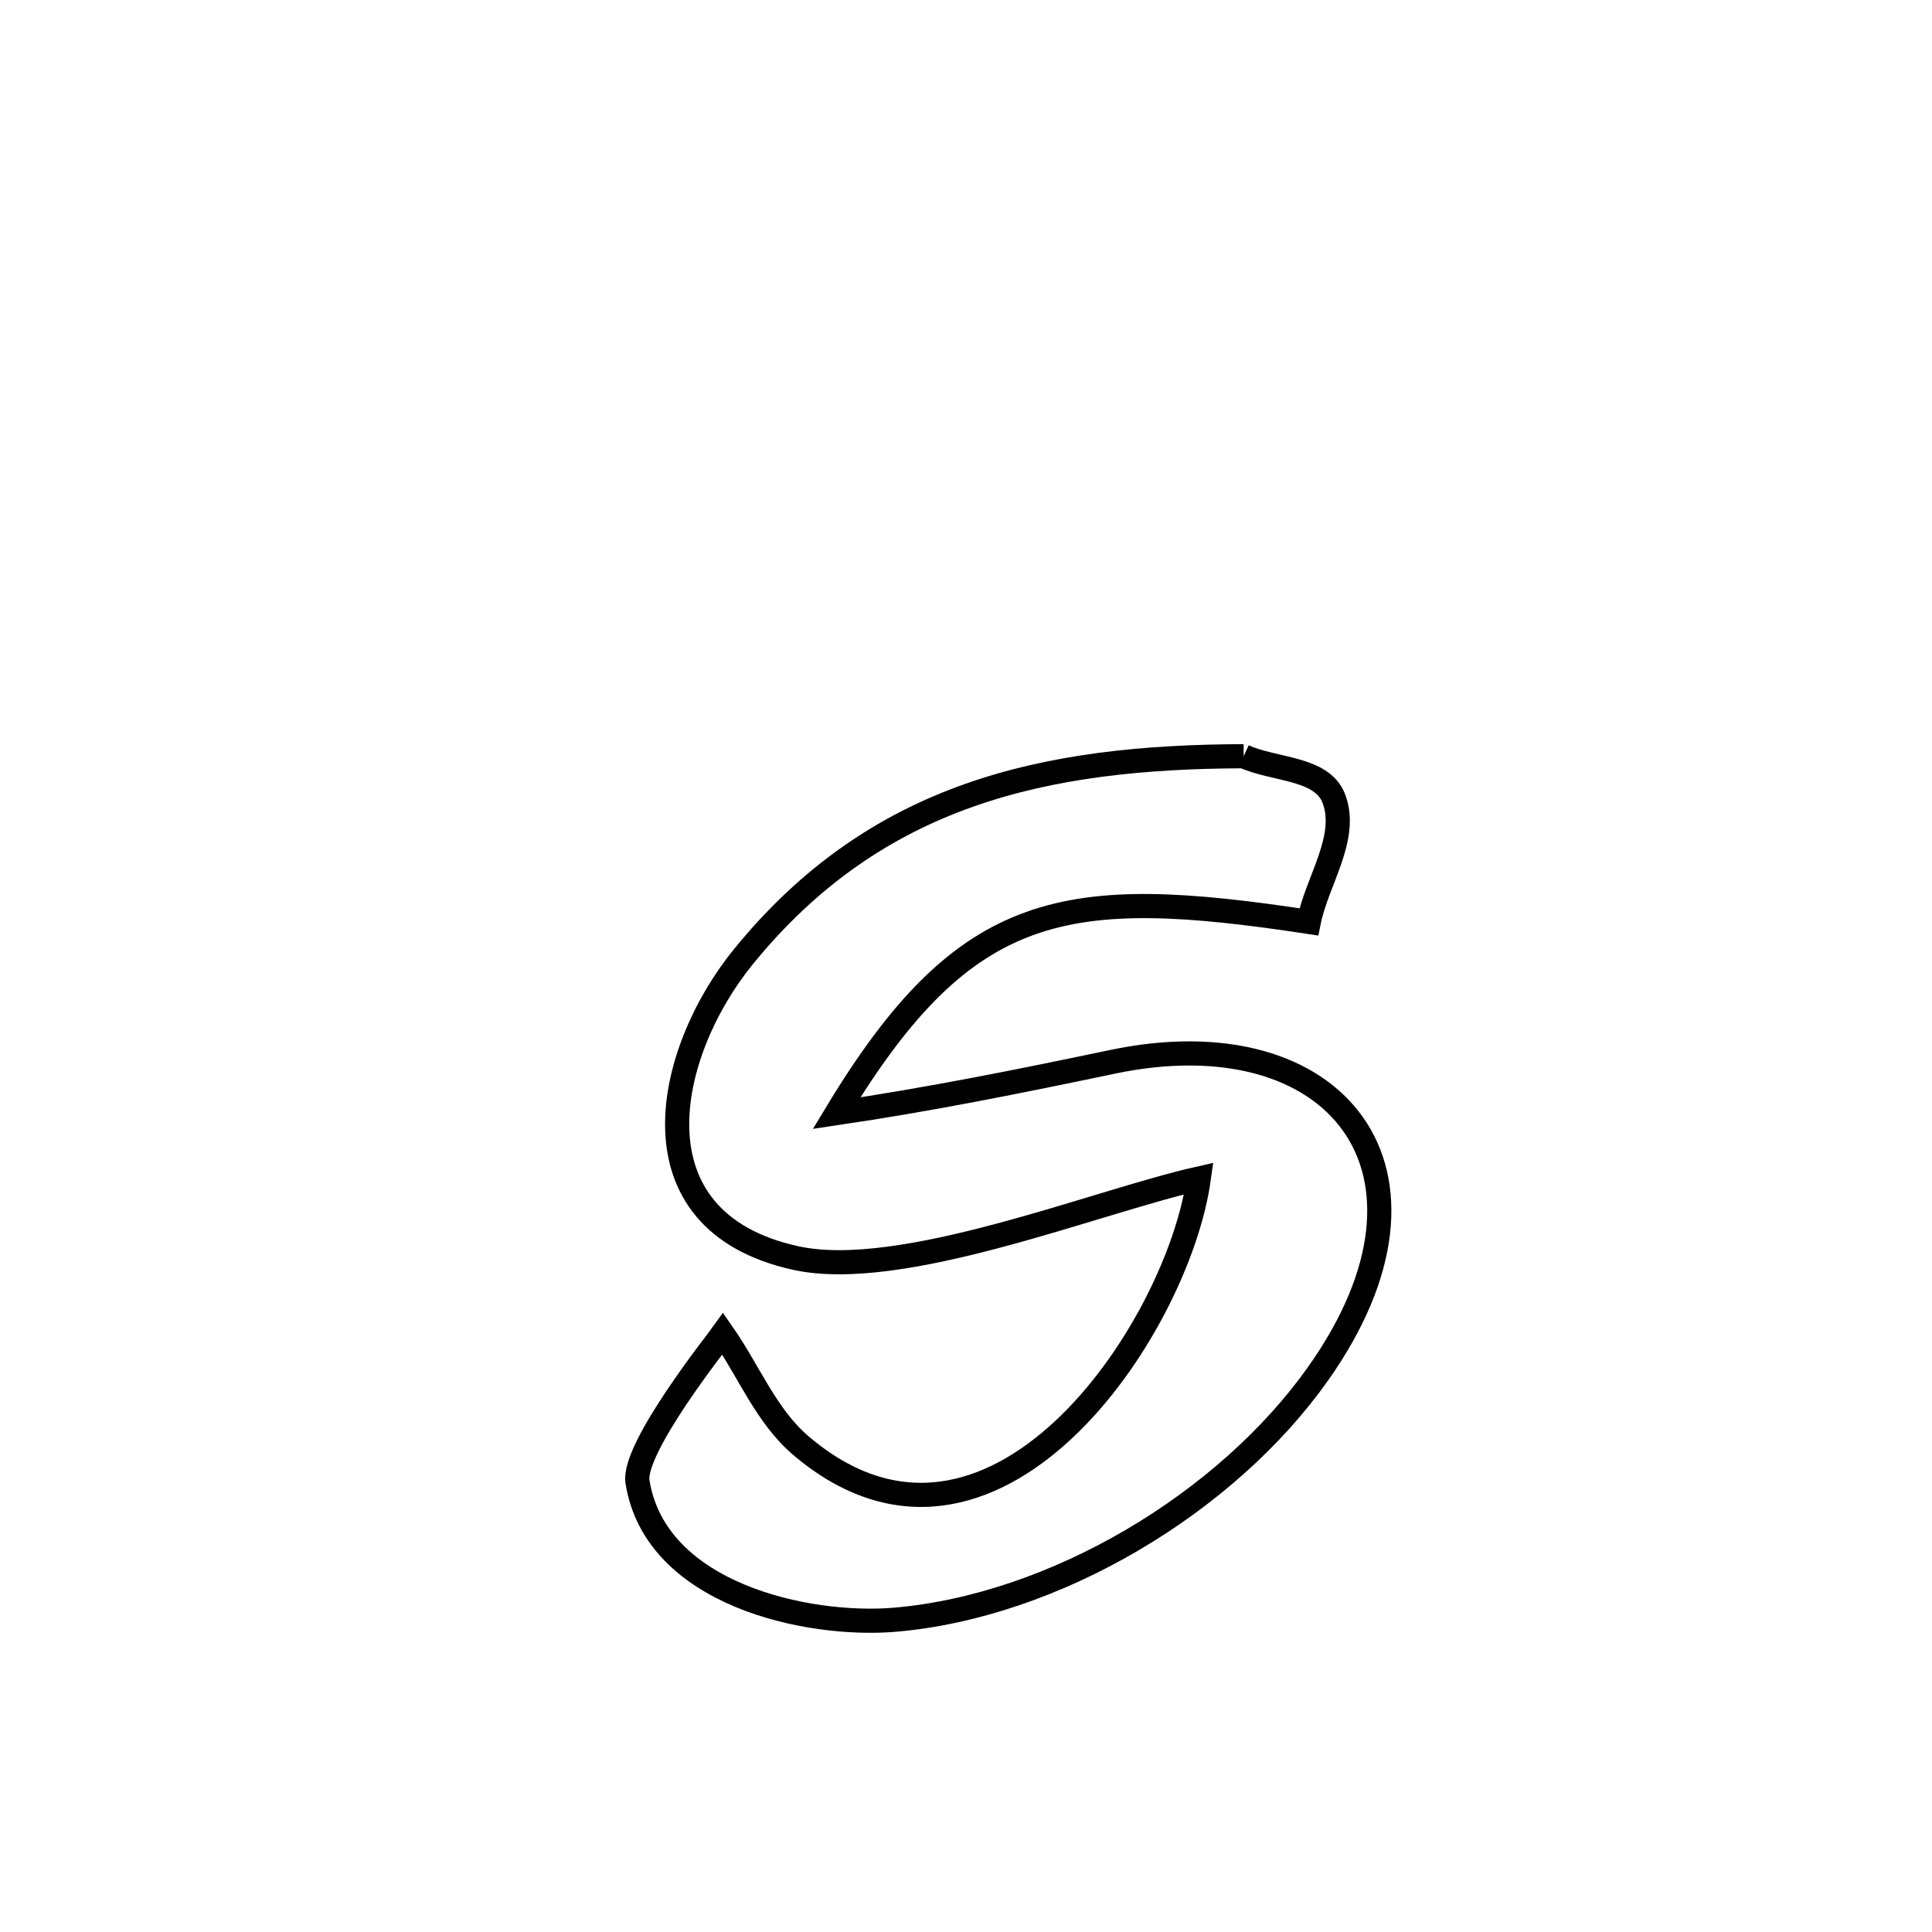 <svg xmlns="http://www.w3.org/2000/svg" viewBox="0.0 0.0 24.0 24.0" height="200px" width="200px"><path fill="none" stroke="black" stroke-width=".3" stroke-opacity="1.0"  filling="0" d="M15.449 9.394 L15.449 9.394 C15.822 9.567 16.416 9.532 16.567 9.914 C16.758 10.401 16.361 10.939 16.258 11.452 L16.258 11.452 C13.245 10.995 12 11.165 10.392 13.828 L10.392 13.828 C11.555 13.656 12.668 13.432 13.817 13.191 C16.602 12.606 18.156 14.547 16.374 17.064 C15.231 18.679 13.097 19.952 11.115 20.121 C10.038 20.212 8.141 19.812 7.919 18.406 C7.854 17.99 8.928 16.641 8.979 16.569 L8.979 16.569 C9.302 17.032 9.519 17.592 9.949 17.958 C12.32 19.974 14.63 16.522 14.892 14.64 L14.892 14.64 C13.613 14.927 11.196 15.918 9.881 15.627 C7.796 15.166 8.266 13.074 9.235 11.884 C10.887 9.855 12.977 9.402 15.449 9.394 L15.449 9.394"></path></svg>